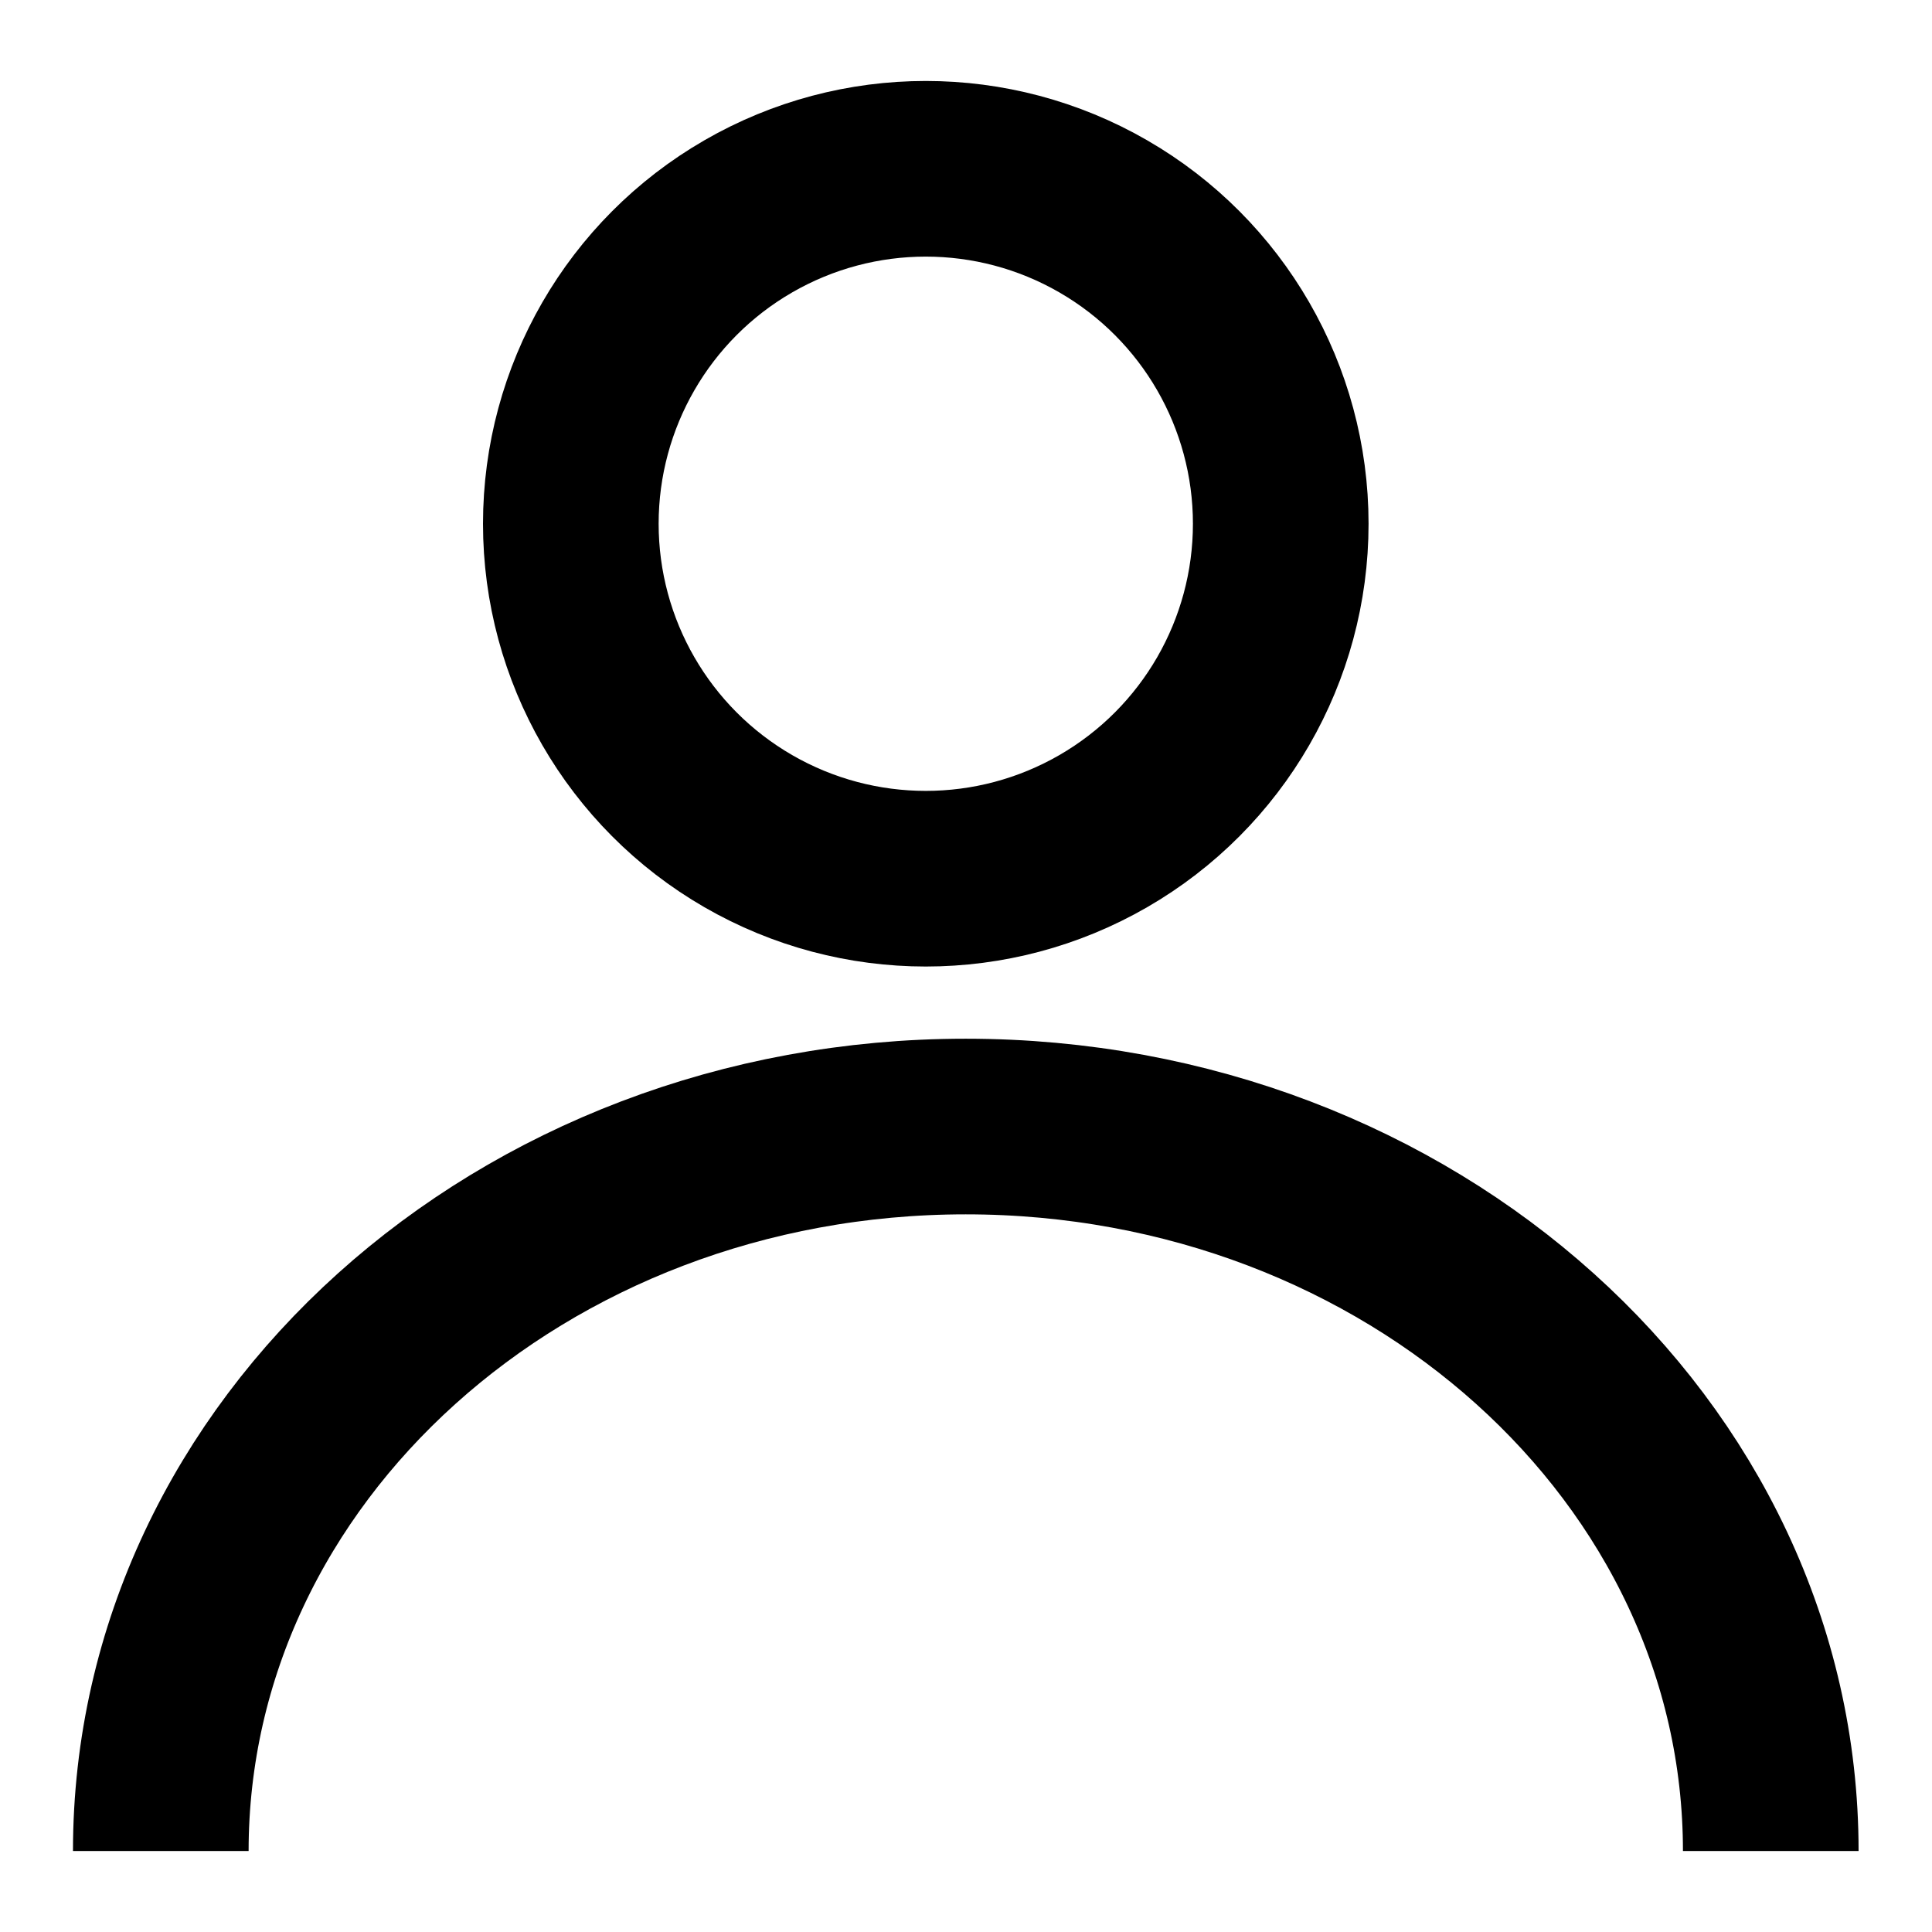 <svg width="22" height="22" viewBox="0 0 22 22" fill="none" xmlns="http://www.w3.org/2000/svg">
<path d="M1.831 21.078C1.831 16.522 5.935 12.828 10.997 12.828C16.06 12.828 20.164 16.522 20.164 21.078" stroke="black" stroke-width="2"/>
<circle cx="10.542" cy="5.964" r="4.042" stroke="black" stroke-width="2"/>
</svg>
